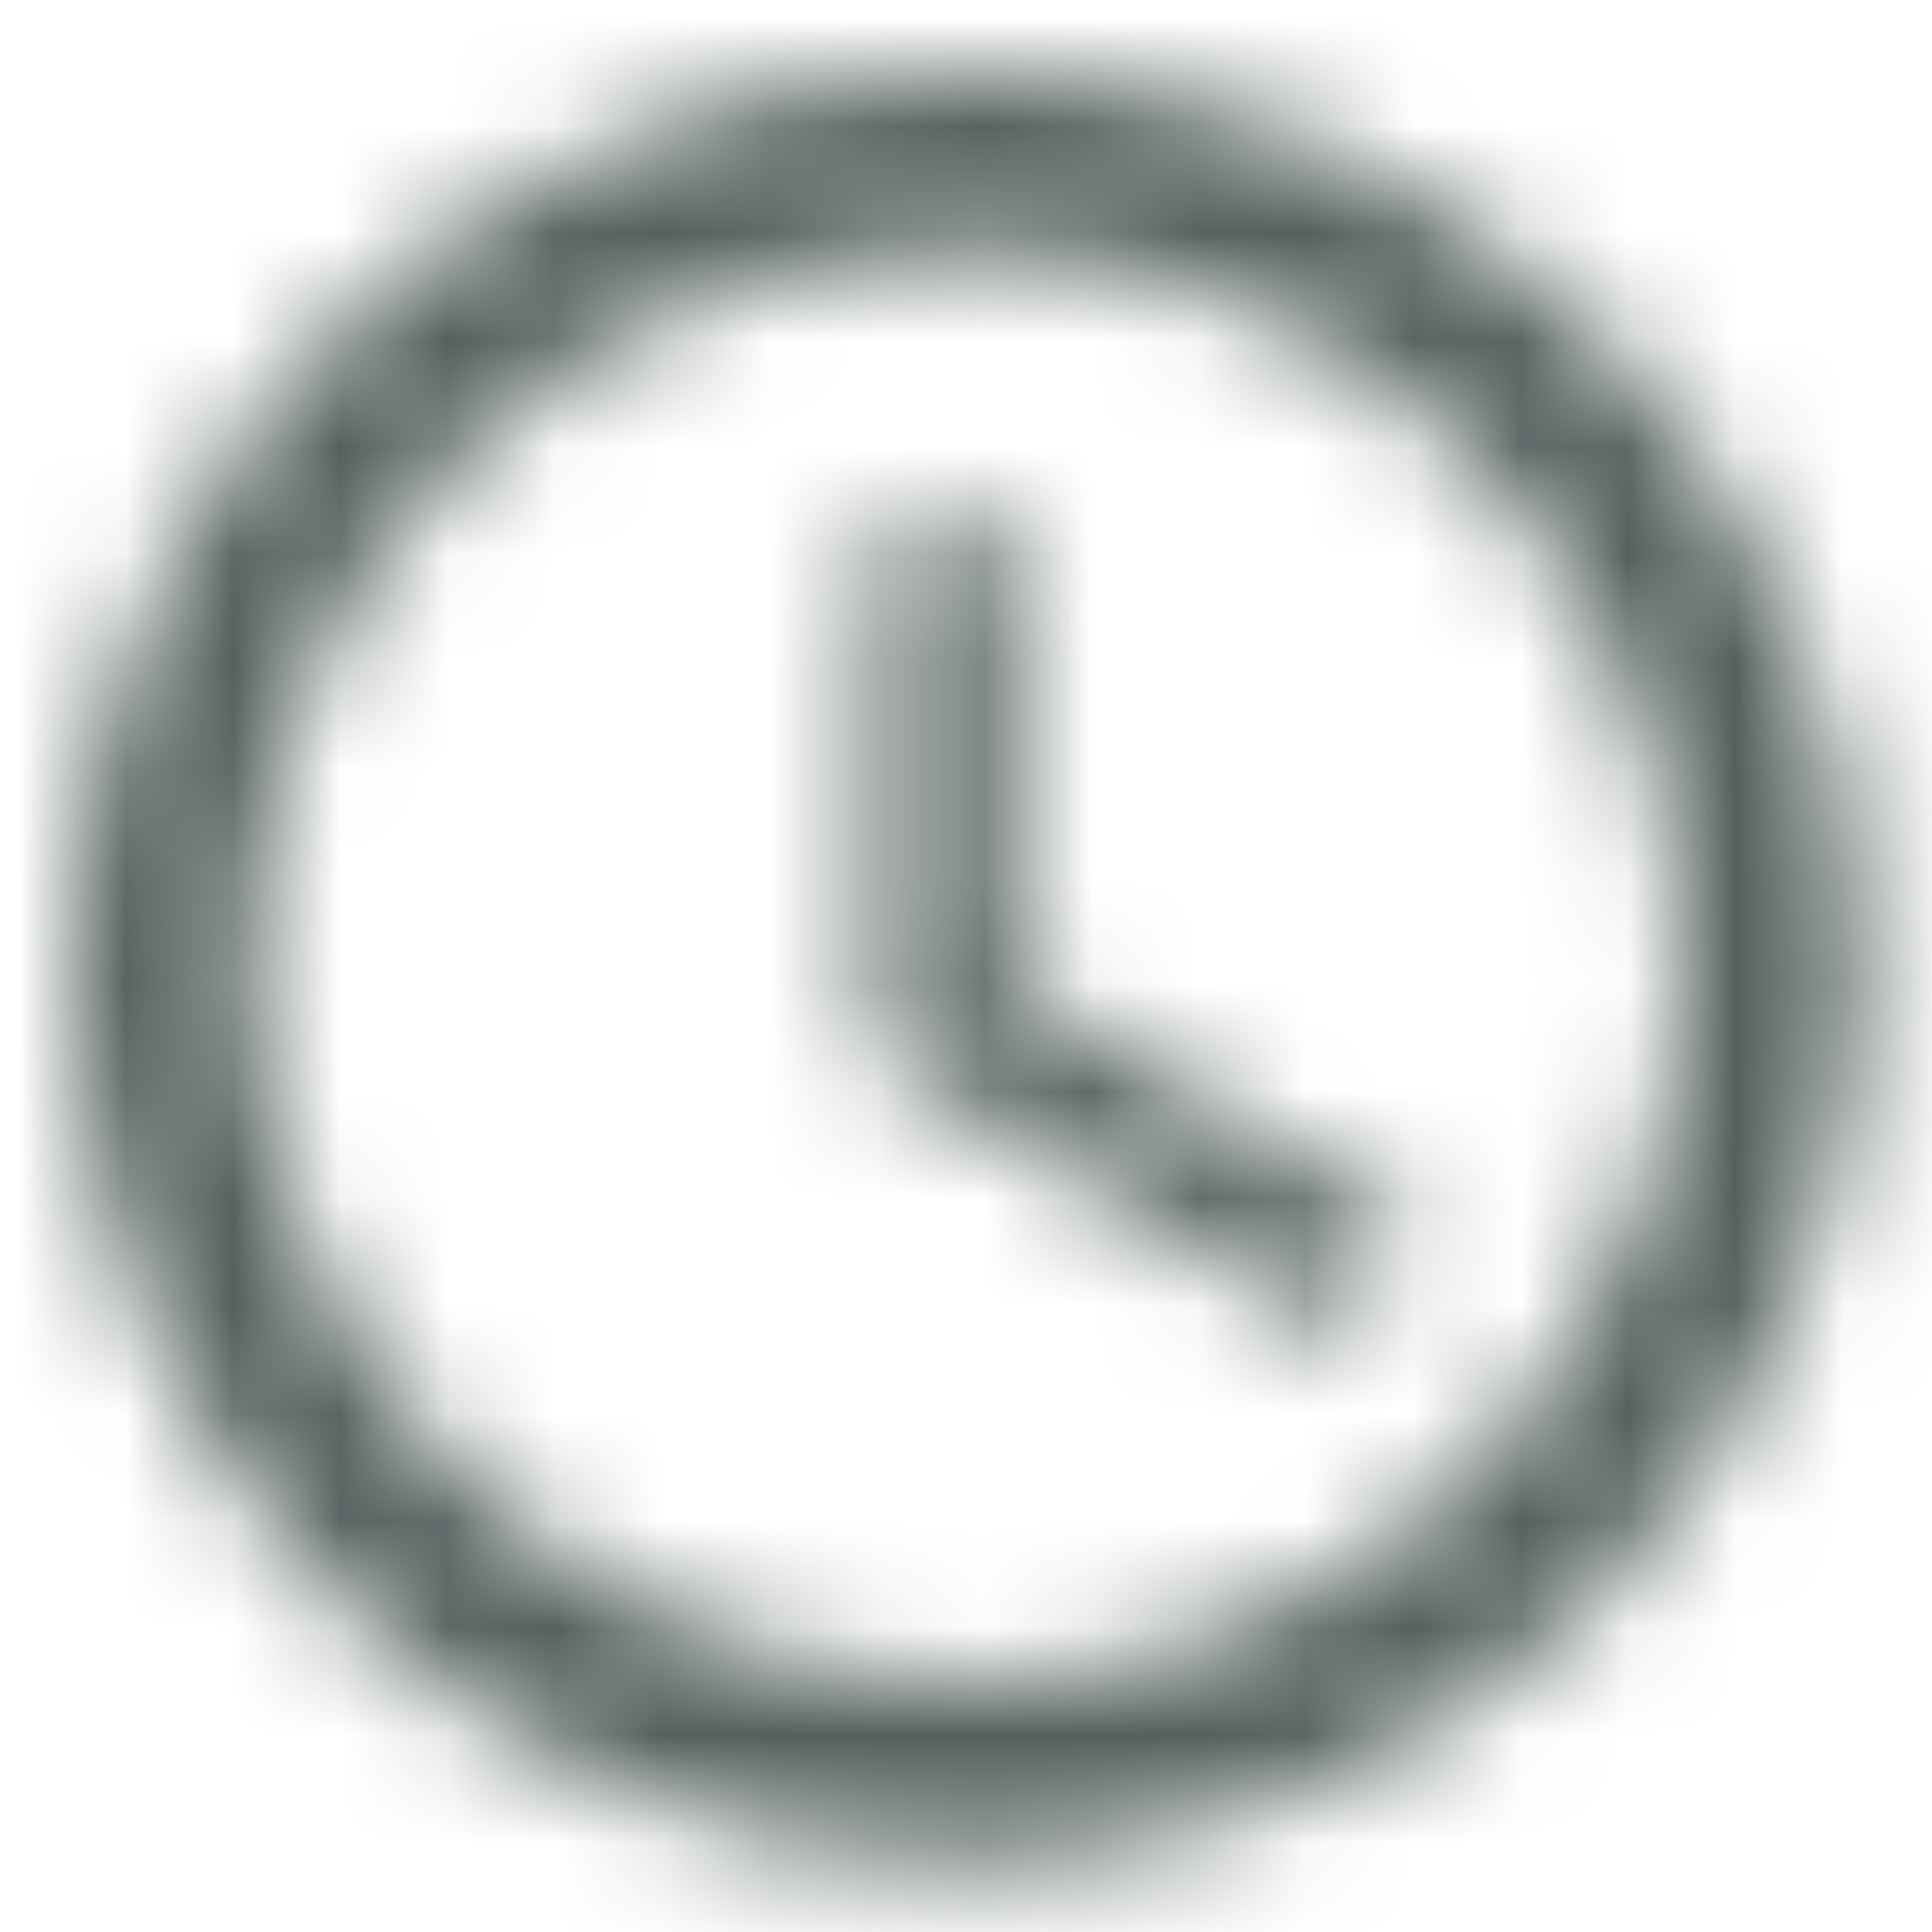 <?xml version="1.0" encoding="UTF-8"?>
<svg width="18px" height="18px" viewBox="0 0 18 18" version="1.1" xmlns="http://www.w3.org/2000/svg" xmlns:xlink="http://www.w3.org/1999/xlink">
    <title>54E7942B-359D-4A28-8E90-8F4EC790B9A2</title>
    <defs>
        <path d="M8.325,0 C3.725,0 0,3.733 0,8.333 C0,12.933 3.725,16.667 8.325,16.667 C12.933,16.667 16.667,12.933 16.667,8.333 C16.667,3.733 12.933,0 8.325,0 Z M8.333,15 C4.65,15 1.667,12.017 1.667,8.333 C1.667,4.65 4.65,1.667 8.333,1.667 C12.017,1.667 15,4.65 15,8.333 C15,12.017 12.017,15 8.333,15 Z M8.75,4.167 L7.5,4.167 L7.5,9.167 L11.875,11.792 L12.5,10.767 L8.75,8.542 L8.75,4.167 Z" id="path-1"></path>
    </defs>
    <g id="Page-1" stroke="none" stroke-width="1" fill="none" fill-rule="evenodd">
        <g id="Mobile---Araç-Kiralama-Landing-Page" transform="translate(-179, -439)">
            <g id="icon/device/access_time_24px" transform="translate(179.667, 439.667)">
                <mask id="mask-2" fill="white">
                    <use xlink:href="#path-1"></use>
                </mask>
                <g fill-rule="nonzero"></g>
                <g id="↳-Color" mask="url(#mask-2)" fill="#53605E">
                    <g transform="translate(-1.667, -1.667)" id="Rectangle">
                        <rect x="0" y="0" width="20" height="20"></rect>
                    </g>
                </g>
            </g>
        </g>
    </g>
</svg>